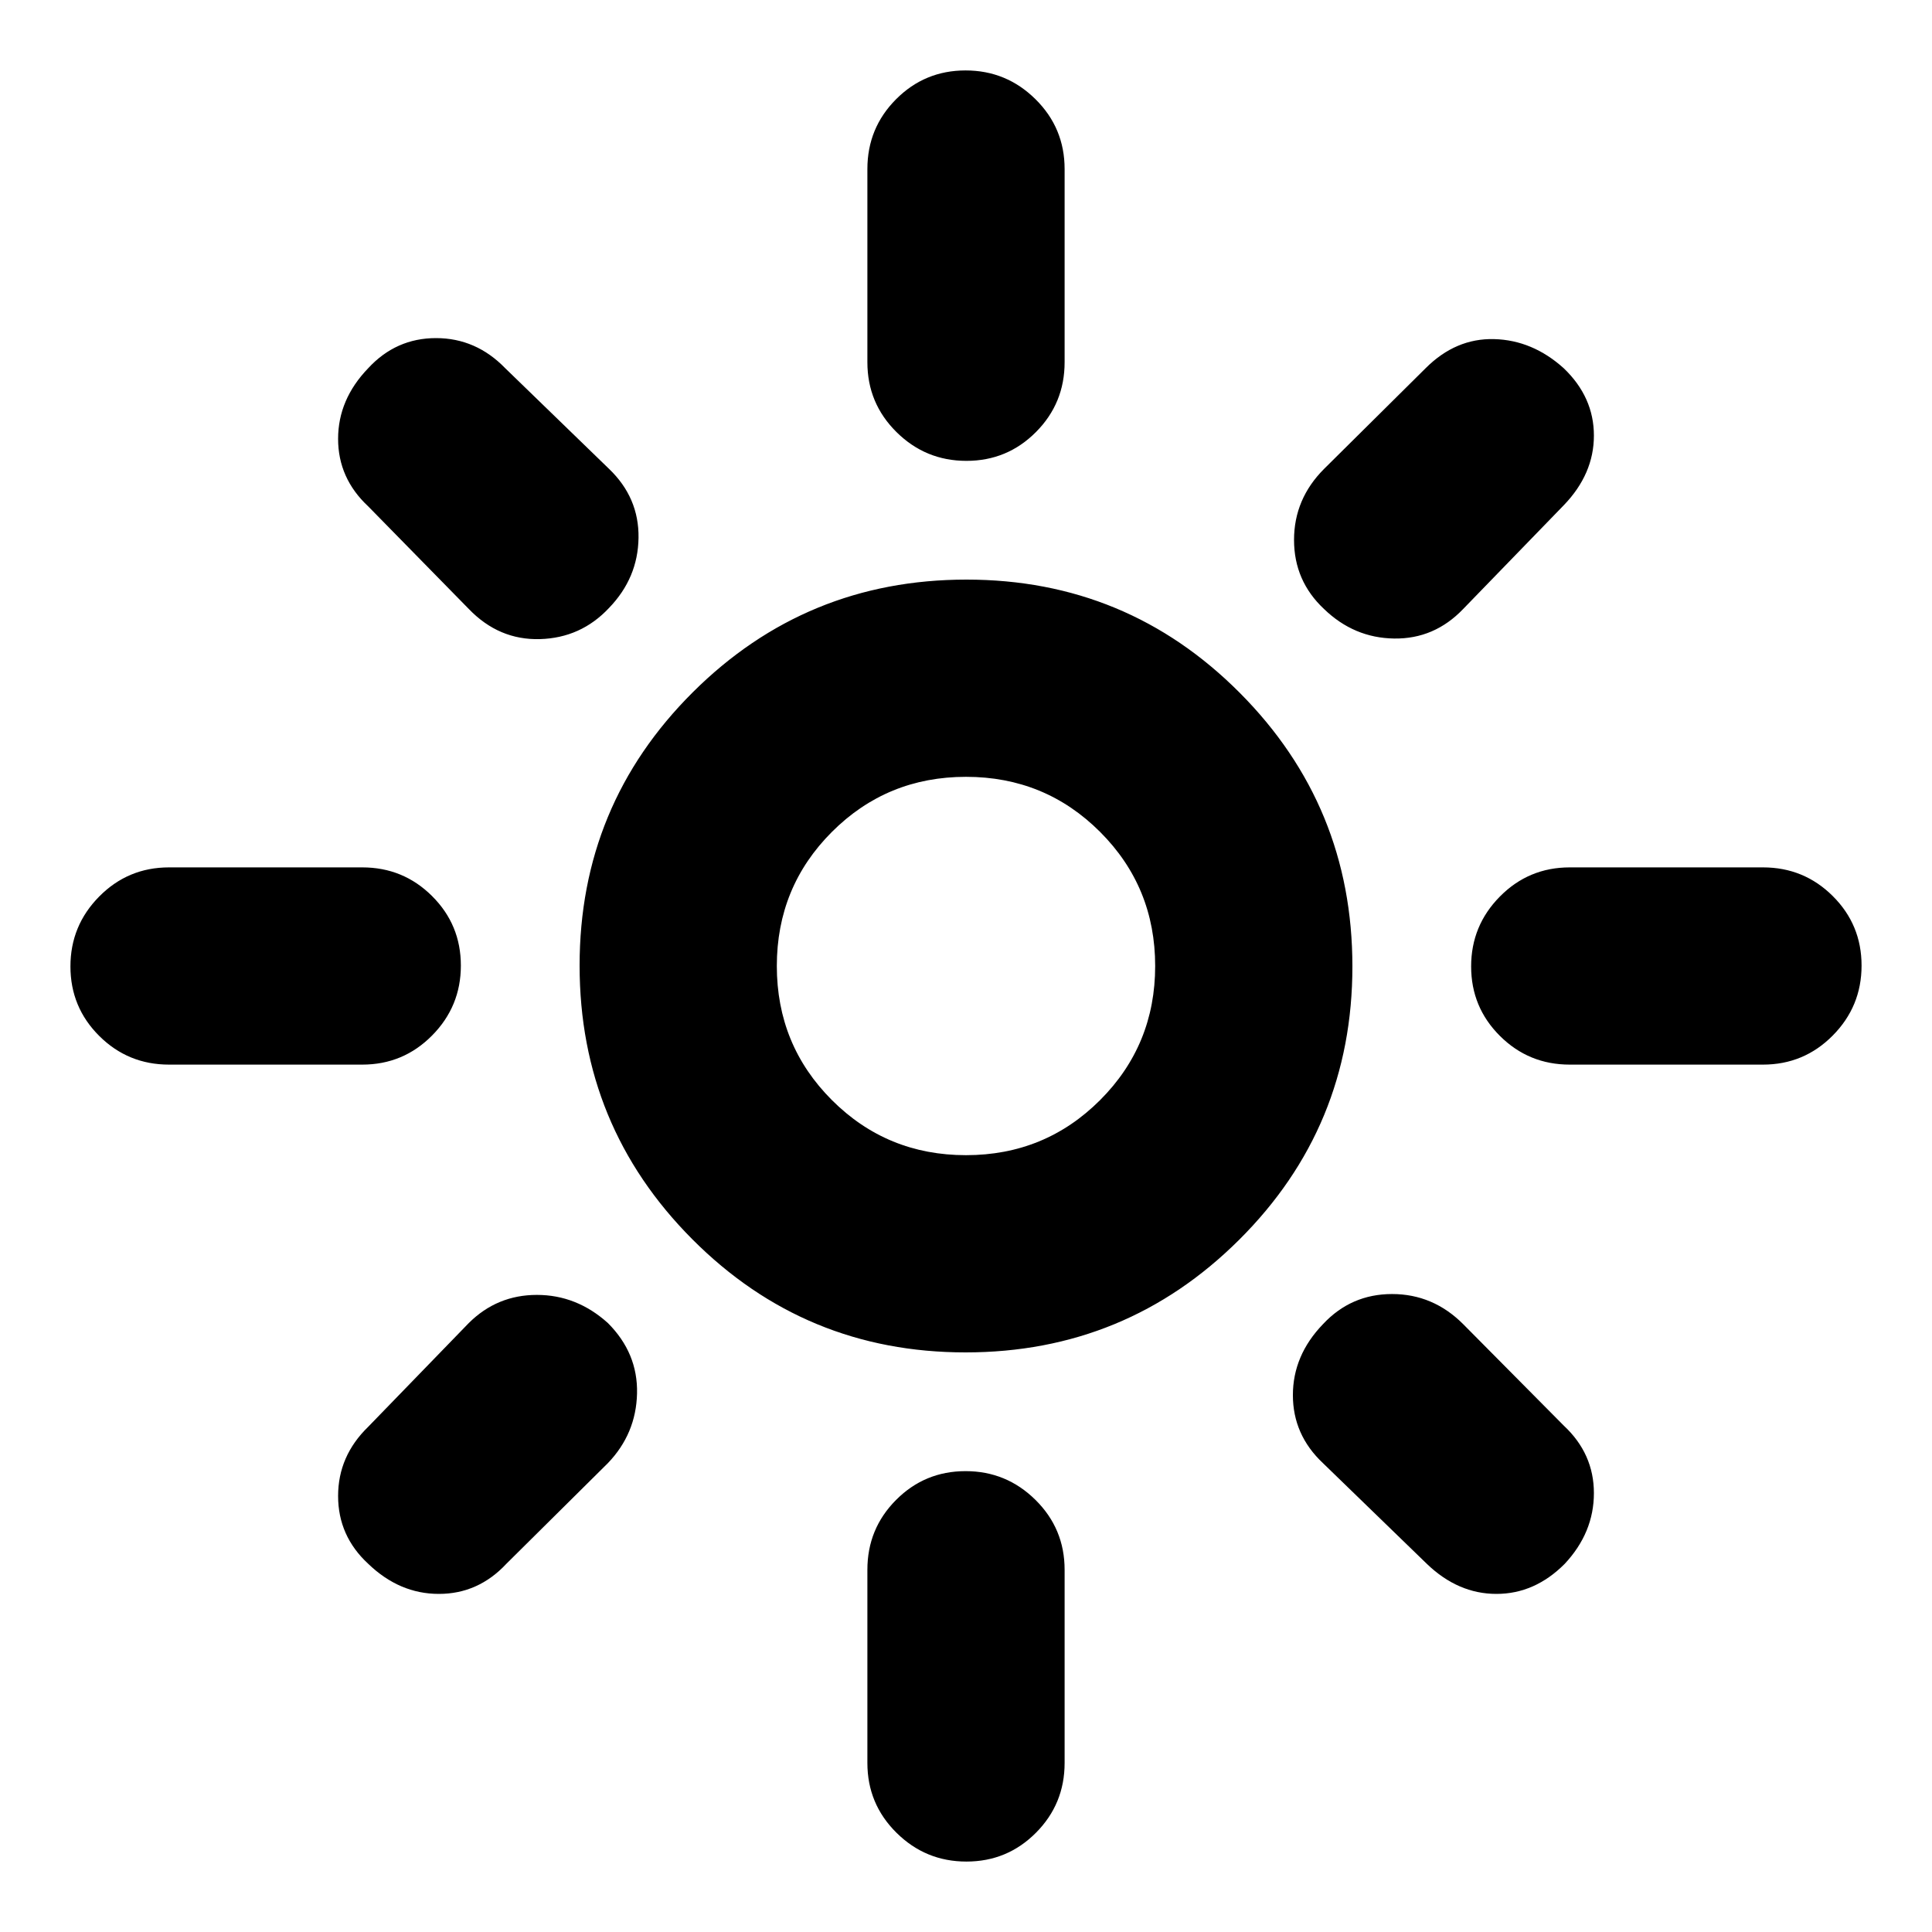 <svg xmlns="http://www.w3.org/2000/svg" height="20" viewBox="0 -960 960 960" width="20"><path d="M480-386q39.26 0 66.63-27.37Q574-440.74 574-480q0-39.26-27.37-66.63Q519.26-574 480-574q-39.26 0-66.63 27.37Q386-519.26 386-480q0 39.26 27.37 66.63Q440.74-386 480-386Zm-.23 98Q400-288 344-344.23q-56-56.22-56-136Q288-560 344.23-616q56.22-56 136-56Q560-672 616-615.77q56 56.22 56 136Q672-400 615.77-344q-56.22 56-136 56ZM84-431q-20.39 0-34.69-14.25Q35-459.49 35-479.79q0-20.3 14.31-34.75Q63.61-529 84-529h96q20.39 0 34.69 14.25Q229-500.51 229-480.21q0 20.3-14.31 34.75Q200.39-431 180-431H84Zm696 0q-20.39 0-34.69-14.25Q731-459.49 731-479.79q0-20.3 14.31-34.75Q759.61-529 780-529h96q20.39 0 34.69 14.25Q925-500.51 925-480.21q0 20.3-14.31 34.75Q896.39-431 876-431h-96ZM480.21-731q-20.3 0-34.75-14.31Q431-759.61 431-780v-96q0-20.39 14.25-34.69Q459.49-925 479.79-925q20.3 0 34.75 14.31Q529-896.39 529-876v96q0 20.39-14.25 34.69Q500.51-731 480.21-731Zm0 696q-20.3 0-34.75-14.31Q431-63.61 431-84v-96q0-20.39 14.25-34.69Q459.49-229 479.79-229q20.3 0 34.75 14.31Q529-200.39 529-180v96q0 20.39-14.25 34.69Q500.51-35 480.21-35ZM232.96-657.39l-50-51Q168-722.35 168-741.93q0-19.59 14.96-35.11Q196.78-792 216.65-792q19.87 0 34.39 14.96l51.57 50q14.96 14.33 14.67 34.29-.28 19.95-14.67 34.85-13.96 14.9-34.33 15.47-20.37.56-35.32-14.96Zm476 474.43-51.57-50q-14.96-14.05-14.96-33.81 0-19.75 14.96-35.27Q671.35-317 691.72-317q20.37 0 35.32 14.96l50 50.43Q792-237.65 792-218.07q0 19.59-14.48 35.11Q762.65-168 743.57-168q-19.09 0-34.61-14.96ZM657.9-657.39Q643-671.35 643-691.72q0-20.37 14.96-35.32l50.43-50q14.96-14.96 34.04-14.46 19.09.5 34.61 14.5Q792-762.65 792-743.57q0 19.09-14.96 34.61l-50 51.57q-14.33 14.96-34.29 14.67-19.95-.28-34.85-14.67ZM182.96-182.96Q168-196.78 168-216.65q0-19.87 14.96-34.39l50-51.57q14.05-13.96 33.81-13.96 19.75 0 35.27 13.96 14.96 14.96 14.5 34.99-.46 20.04-14.5 34.66l-50.43 50Q237.65-168 218.07-168q-19.59 0-35.11-14.96ZM480-480Z"/></svg>